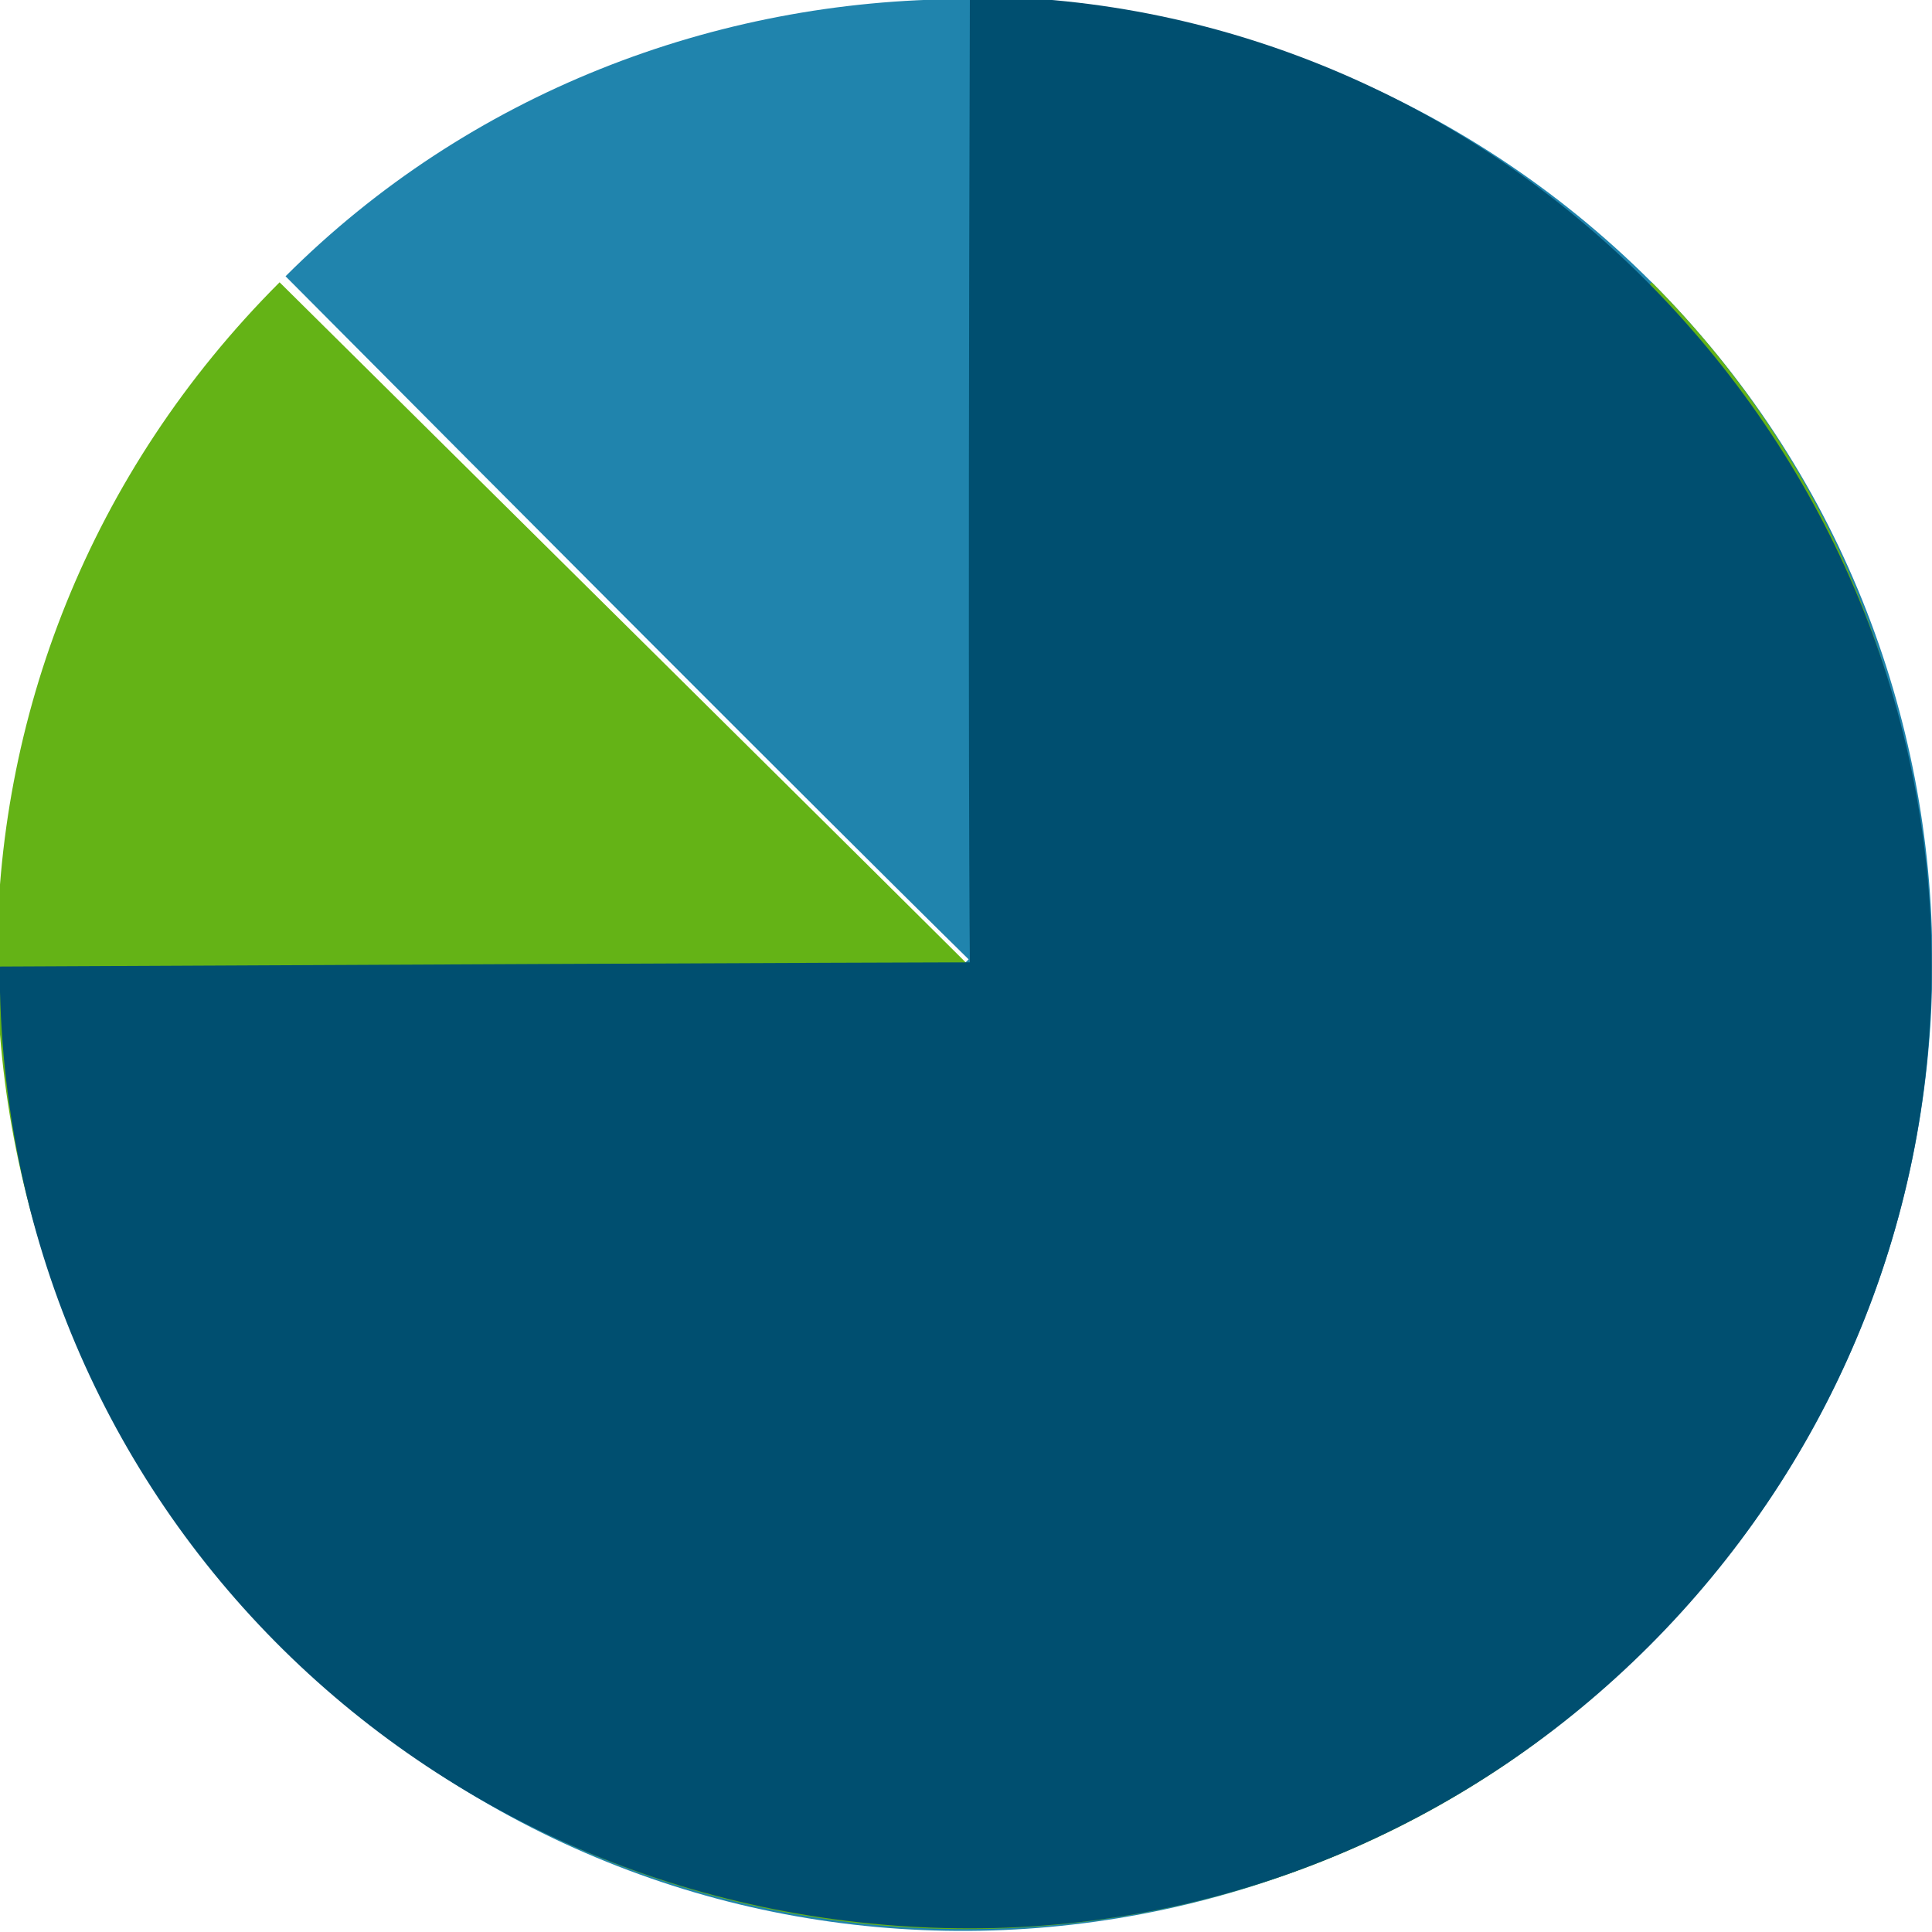 <svg width="60" height="60" fill="none" xmlns="http://www.w3.org/2000/svg"><g clip-path="url(#clip0)" fill-rule="evenodd" clip-rule="evenodd"><path d="M51.295 51.007c11.623-11.623 11.623-30.618 0-42.24C39.486-3.044 20.257-2.809 8.868 8.58c16.838 16.936 21.213 21.213 21.213 21.213s-1.19 1.18-21.213 21.399c11.836 11.835 30.618 11.623 42.427-.186z" fill="#2084AD"/><path d="M8.869 51.193c11.623 11.623 30.618 11.623 42.24 0 11.81-11.808 11.575-31.037.186-42.426C34.36 25.605 30.082 29.98 30.082 29.98s-1.18-1.19-21.399-21.213C-3.152 20.603-2.94 39.385 8.87 51.193z" fill="#64B316"/><path d="M30.12 59.887c16.438 0 29.87-13.432 29.87-29.87 0-16.699-13.763-30.13-29.87-30.13-.07 23.881 0 30 0 30s-1.675-.008-30.13.13c0 16.74 13.43 29.87 30.13 29.87z" fill="#004F70"/></g><defs><clipPath id="clip0"><path fill="#fff" d="M0 0h60v60H0z"/></clipPath></defs></svg>